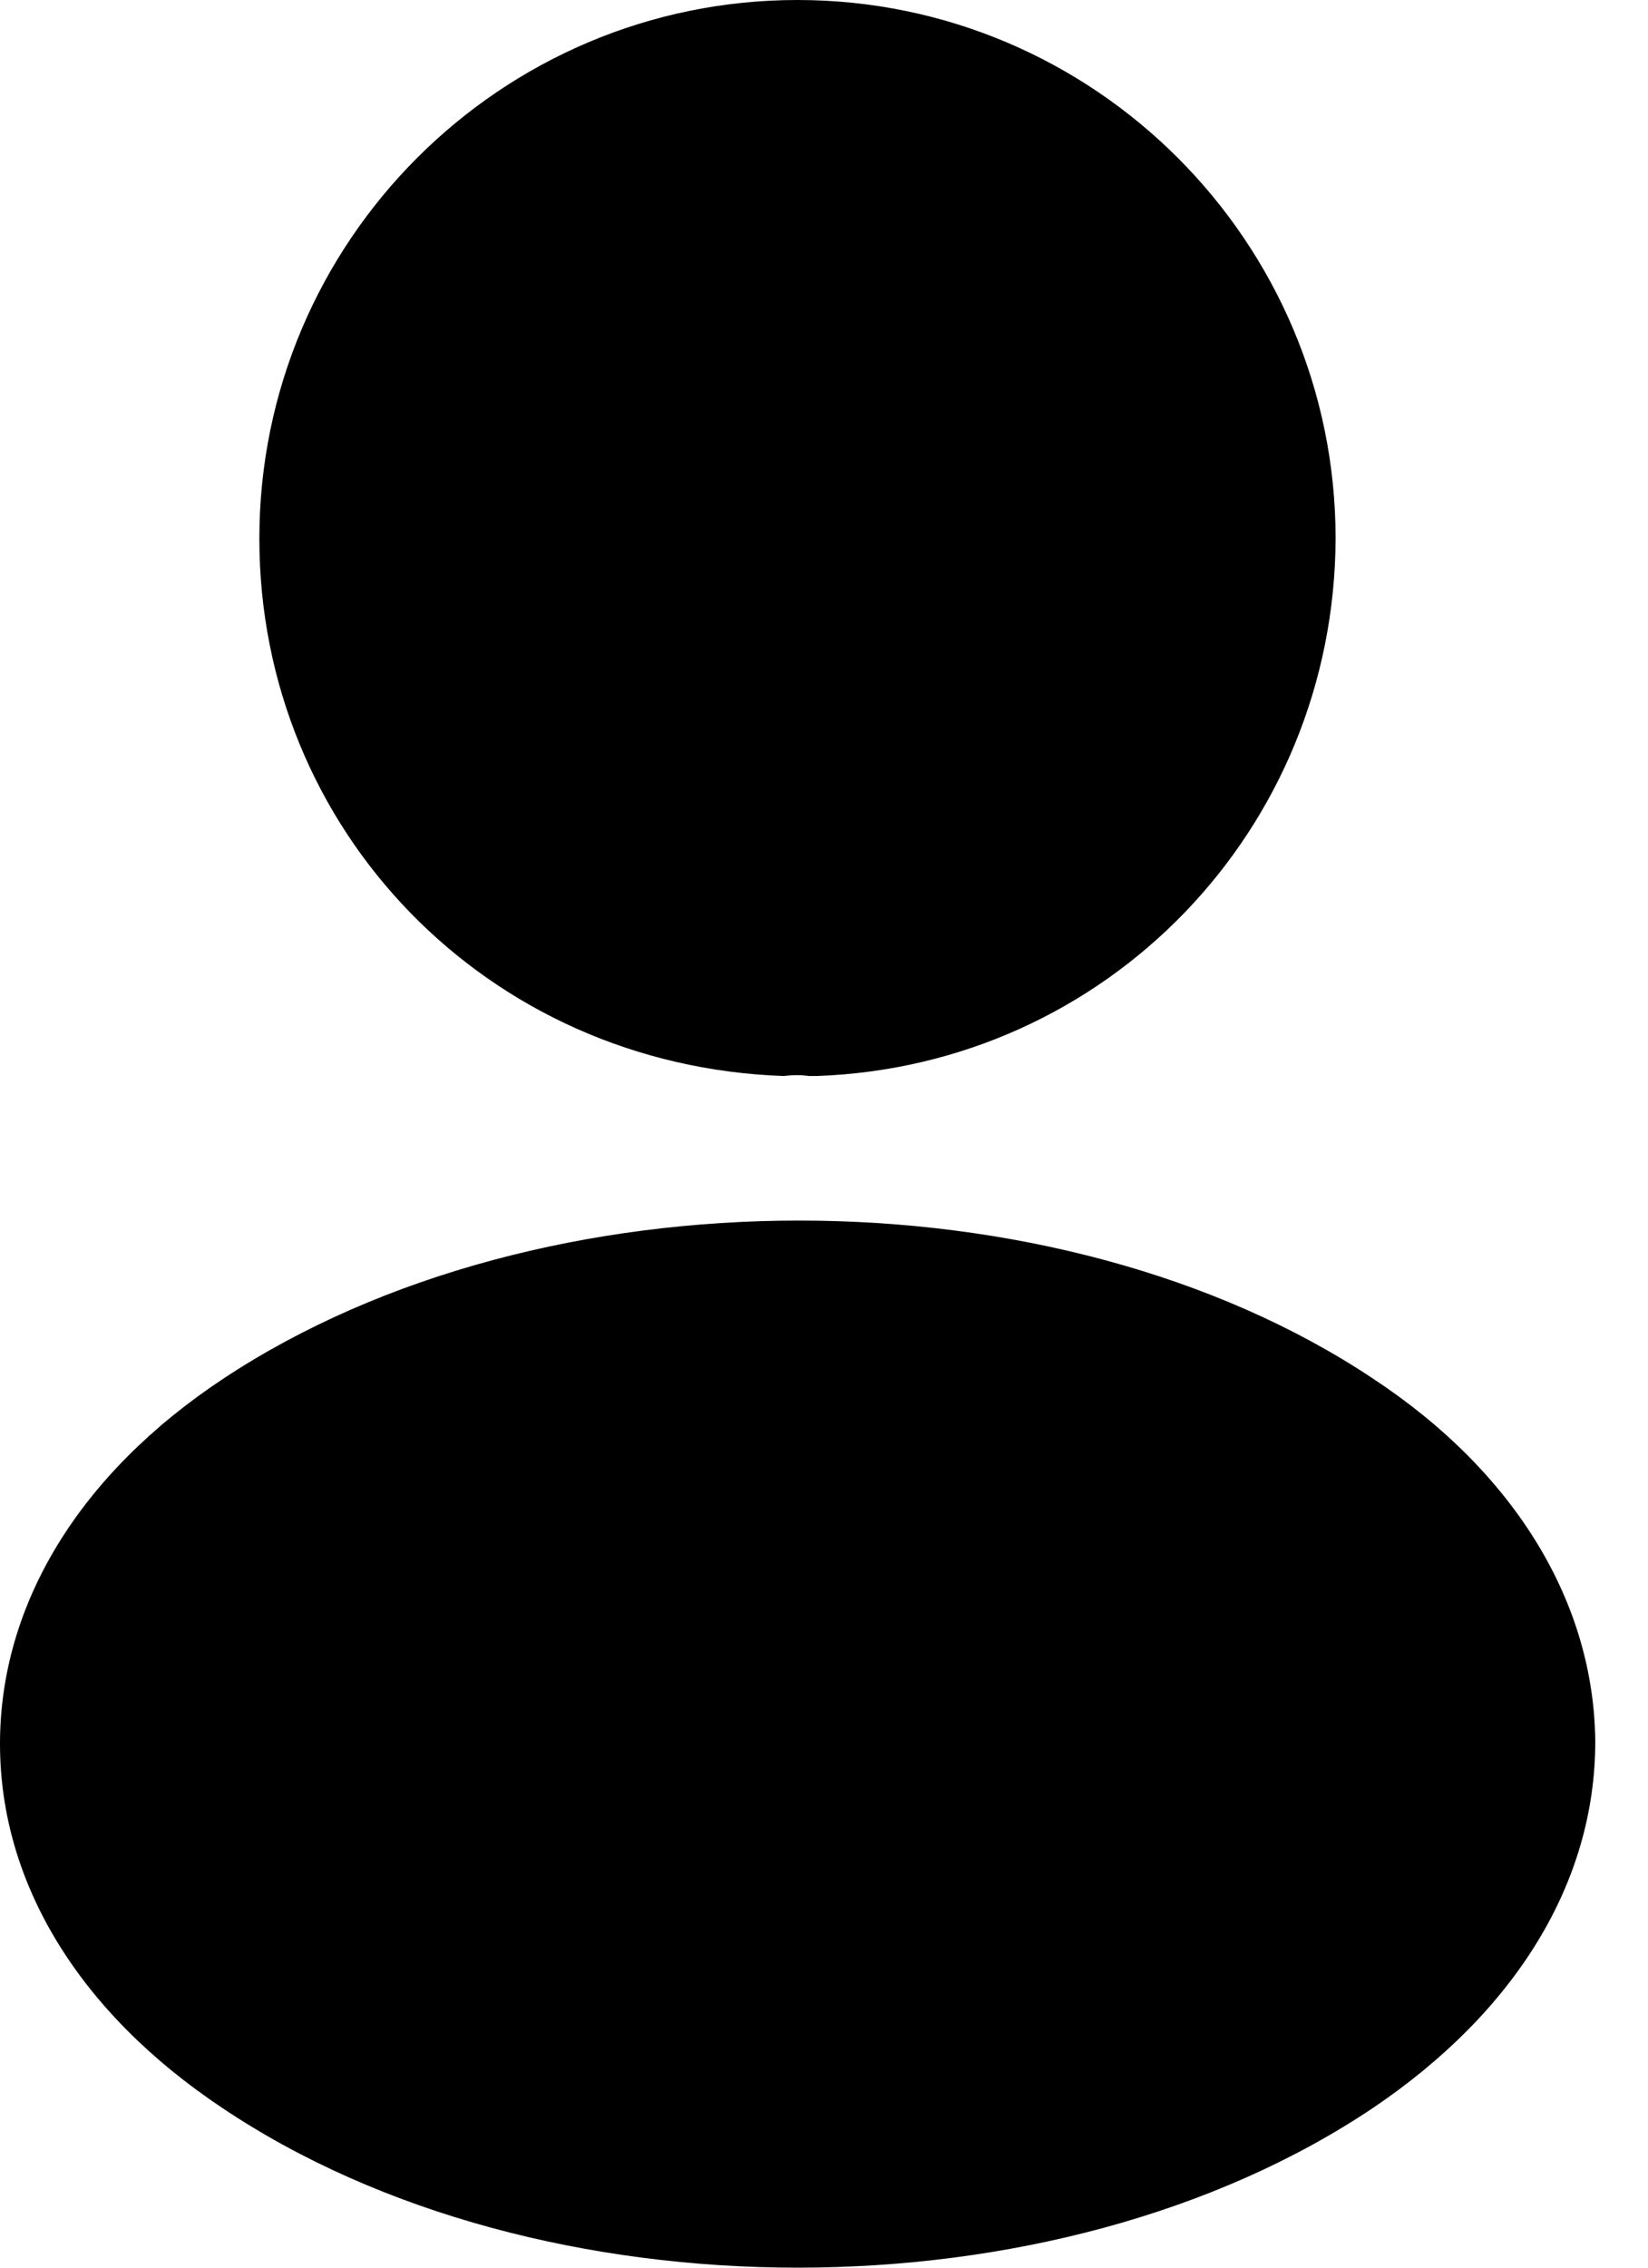 <svg width="16" height="22" viewBox="0 0 16 22" fill="none" xmlns="http://www.w3.org/2000/svg">
<path d="M7.742 0C4.861 0 2.518 2.343 2.518 5.225C2.518 8.052 4.729 10.34 7.61 10.439C7.698 10.428 7.786 10.428 7.852 10.439H7.907H7.929C10.745 10.34 12.956 8.052 12.967 5.225C12.967 2.343 10.624 0 7.742 0Z" fill="black"/>
<path d="M13.332 13.376C10.263 11.33 5.258 11.33 2.167 13.376C0.77 14.3 0 15.565 0 16.918C0 18.271 0.77 19.525 2.156 20.449C3.696 21.483 5.72 22 7.744 22C9.768 22 11.792 21.483 13.332 20.449C14.717 19.514 15.488 18.26 15.488 16.896C15.476 15.554 14.717 14.289 13.332 13.376ZM9.757 17.677H5.742C5.324 17.677 4.983 17.336 4.983 16.918C4.983 16.5 5.324 16.159 5.742 16.159H9.757C10.175 16.159 10.516 16.5 10.516 16.918C10.516 17.336 10.175 17.677 9.757 17.677Z" fill="black"/>
<path d="M2.801 15.313L5.796 14.244H7.293L11.358 15.313L12.427 17.666L7.935 19.164L3.871 18.308L2.801 15.313Z" fill="black"/>
</svg>

